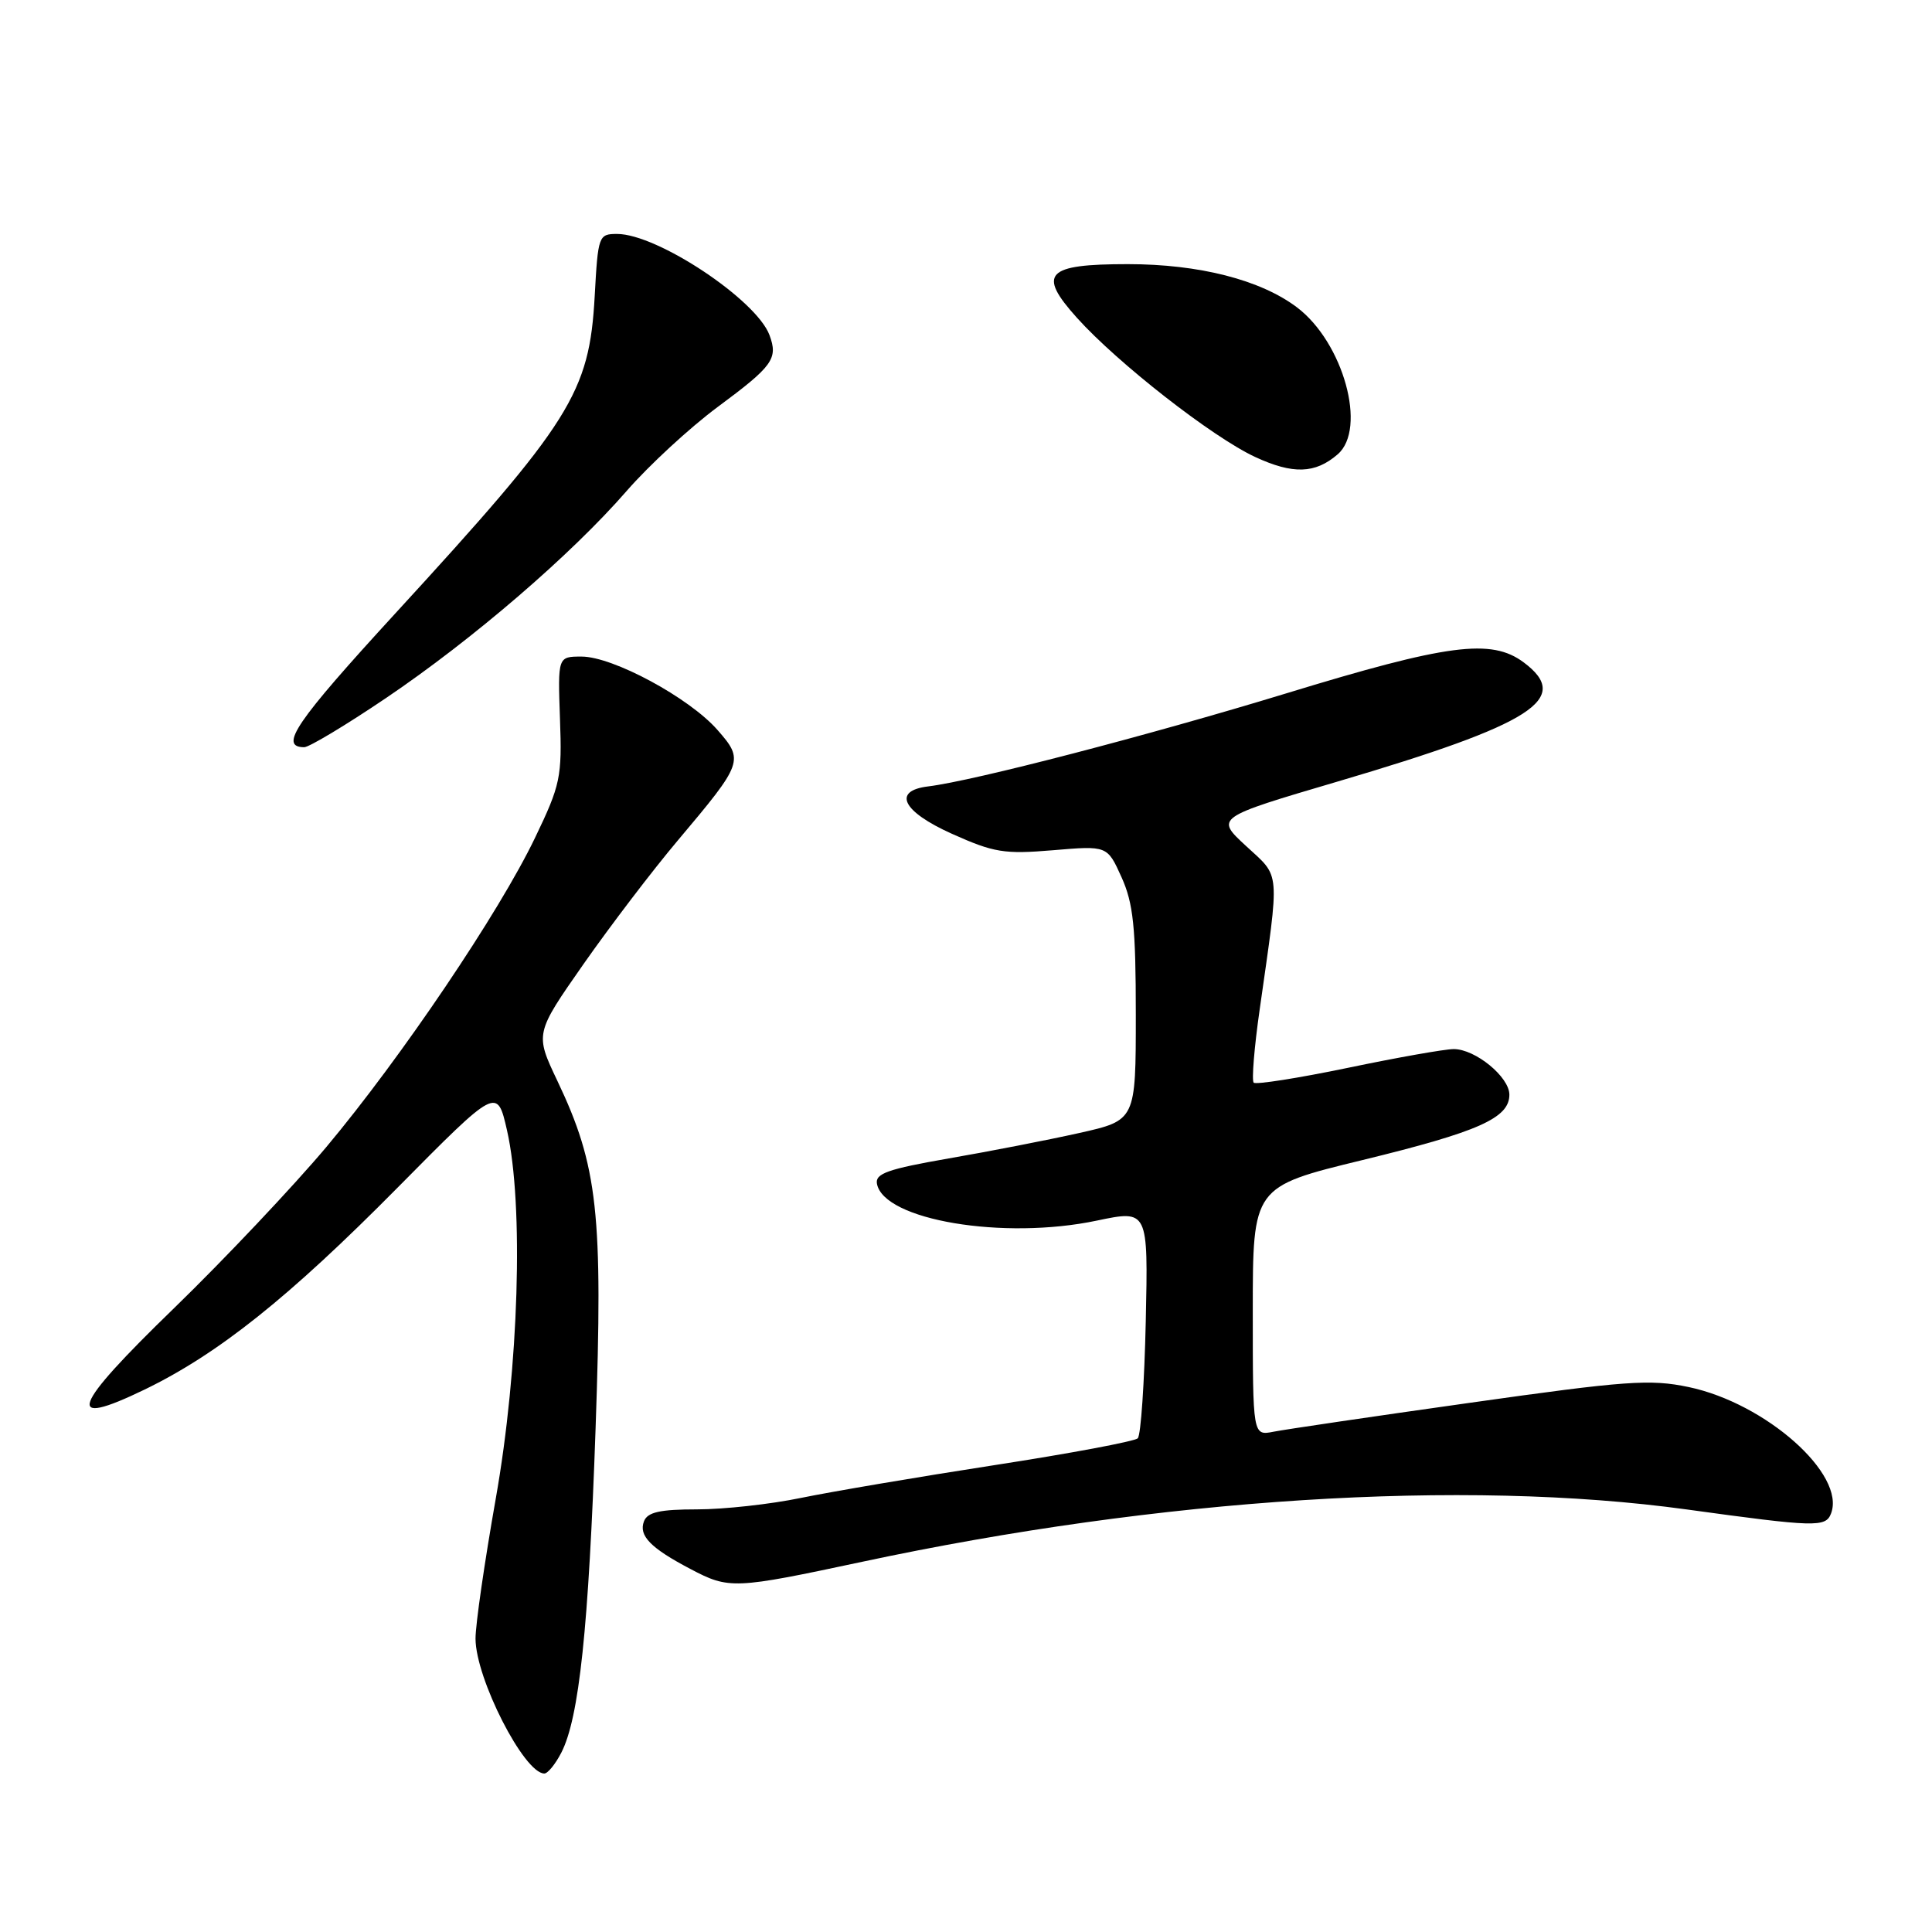 <?xml version="1.0" encoding="UTF-8" standalone="no"?>
<!DOCTYPE svg PUBLIC "-//W3C//DTD SVG 1.1//EN" "http://www.w3.org/Graphics/SVG/1.1/DTD/svg11.dtd" >
<svg xmlns="http://www.w3.org/2000/svg" xmlns:xlink="http://www.w3.org/1999/xlink" version="1.1" viewBox="0 0 256 256">
 <g >
 <path fill="currentColor"
d=" M 74.37 232.25 C 76.74 227.66 78.00 215.74 78.92 189.22 C 79.91 160.76 79.23 154.53 73.86 143.23 C 70.88 136.96 70.88 136.96 77.33 127.73 C 80.89 122.65 86.49 115.30 89.79 111.39 C 98.50 101.05 98.61 100.76 95.05 96.70 C 91.30 92.44 81.22 87.00 77.06 87.00 C 73.91 87.00 73.91 87.00 74.20 95.25 C 74.48 102.97 74.27 103.99 70.90 111.00 C 66.16 120.89 53.15 140.16 43.23 152.00 C 38.84 157.22 29.76 166.84 23.04 173.36 C 9.42 186.56 8.43 189.31 19.15 184.13 C 28.91 179.40 38.27 171.94 52.68 157.37 C 65.87 144.04 65.87 144.04 67.18 149.77 C 69.42 159.61 68.76 181.27 65.68 198.64 C 64.21 206.96 63.00 215.29 63.01 217.14 C 63.03 222.42 69.45 235.00 72.13 235.00 C 72.58 235.00 73.59 233.76 74.37 232.25 Z  M 114.22 206.95 C 153.80 198.49 193.91 195.94 223.50 200.01 C 240.57 202.36 241.91 202.40 242.62 200.55 C 244.61 195.37 233.99 185.94 223.75 183.79 C 218.65 182.72 215.47 182.95 194.76 185.88 C 181.97 187.68 170.26 189.41 168.75 189.71 C 166.00 190.25 166.00 190.25 166.00 173.75 C 166.00 157.25 166.00 157.25 180.55 153.71 C 195.93 149.96 200.00 148.15 200.00 145.05 C 200.00 142.70 195.48 139.00 192.62 139.01 C 191.45 139.01 185.13 140.13 178.57 141.50 C 172.01 142.86 166.41 143.74 166.12 143.46 C 165.84 143.17 166.19 138.79 166.92 133.72 C 169.59 114.93 169.71 116.35 165.12 112.11 C 161.03 108.34 161.03 108.34 177.27 103.55 C 203.16 95.91 208.35 92.59 201.90 87.77 C 197.61 84.57 191.86 85.32 170.35 91.90 C 152.10 97.47 129.04 103.46 123.01 104.20 C 118.19 104.78 119.56 107.53 126.13 110.48 C 131.70 112.98 133.08 113.20 139.53 112.66 C 146.72 112.05 146.72 112.05 148.61 116.24 C 150.17 119.70 150.50 122.83 150.50 134.44 C 150.50 148.45 150.50 148.45 143.00 150.13 C 138.88 151.05 131.09 152.57 125.70 153.50 C 117.66 154.90 115.95 155.50 116.20 156.85 C 117.08 161.67 132.96 164.34 145.32 161.74 C 152.14 160.31 152.14 160.31 151.82 175.08 C 151.64 183.20 151.17 190.17 150.76 190.58 C 150.35 190.99 141.80 192.59 131.76 194.14 C 121.72 195.69 110.19 197.65 106.14 198.48 C 102.10 199.32 95.90 200.00 92.36 200.00 C 87.43 200.00 85.80 200.37 85.33 201.58 C 84.60 203.48 86.19 205.12 91.49 207.90 C 96.61 210.60 97.25 210.57 114.22 206.95 Z  M 51.14 92.50 C 62.65 84.72 75.69 73.50 83.04 65.05 C 85.98 61.67 91.40 56.67 95.09 53.93 C 102.42 48.50 103.12 47.53 101.96 44.40 C 100.21 39.71 87.09 31.00 81.77 31.00 C 79.32 31.00 79.24 31.22 78.80 39.25 C 78.09 52.06 75.70 55.87 52.39 81.27 C 39.16 95.69 36.91 98.99 40.31 99.01 C 40.96 99.01 45.84 96.08 51.14 92.50 Z  M 177.25 60.20 C 181.17 56.81 178.00 45.37 171.86 40.73 C 167.03 37.08 158.89 35.00 149.44 35.00 C 138.60 35.00 137.42 36.24 142.69 42.10 C 148.09 48.11 160.64 57.91 166.31 60.55 C 171.32 62.87 174.27 62.78 177.25 60.20 Z "/>
</g>
</svg>